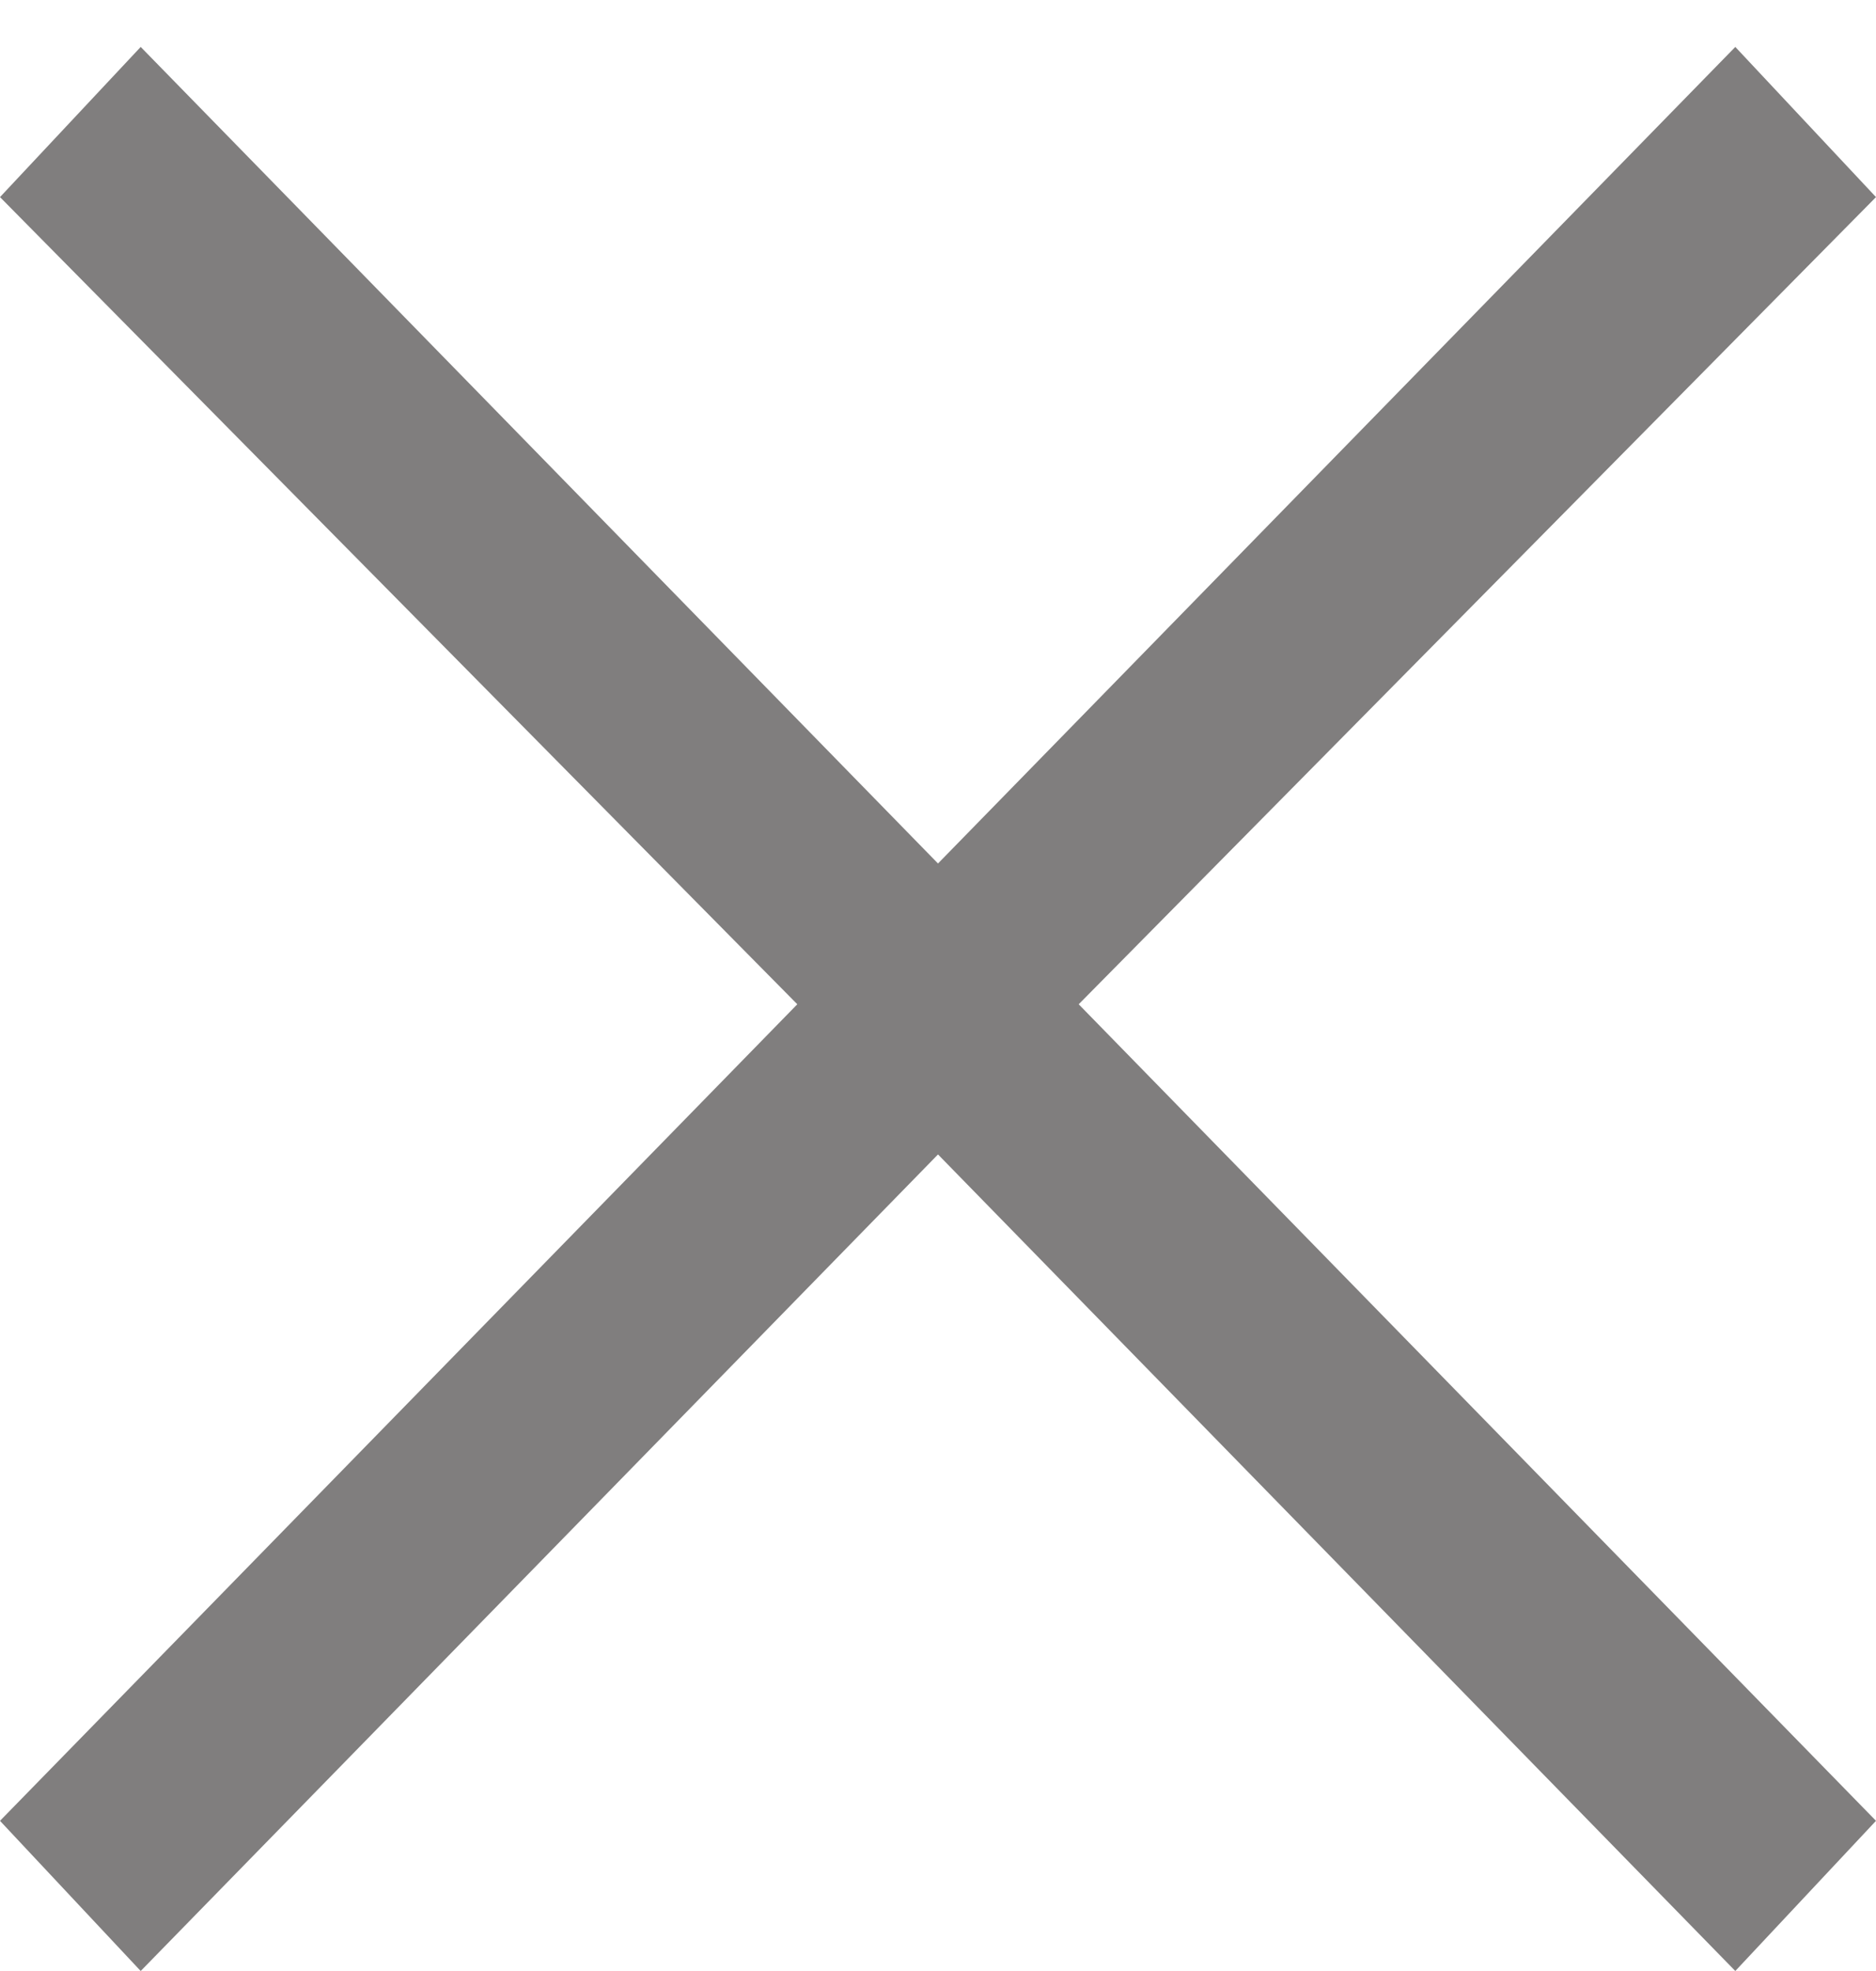 <?xml version="1.0" encoding="utf-8"?>
<!-- Generator: Adobe Illustrator 19.0.0, SVG Export Plug-In . SVG Version: 6.00 Build 0)  -->
<svg version="1.1" id="图层_1" xmlns="http://www.w3.org/2000/svg" xmlns:xlink="http://www.w3.org/1999/xlink" x="0px" y="0px"
	 viewBox="-287 410.9 20 21" style="enable-background:new -287 410.9 20 21;" xml:space="preserve">
<style type="text/css">
	.st0{fill:#807E7E;}
</style>
<polygon class="st0" points="-267,430.3 -275.5,421.6 -267,413 -268.5,411.4 -277,420.1 -285.5,411.4 -287,413 -278.5,421.6 
	-287,430.3 -285.5,431.9 -277,423.2 -268.5,431.9 "/>
</svg>
